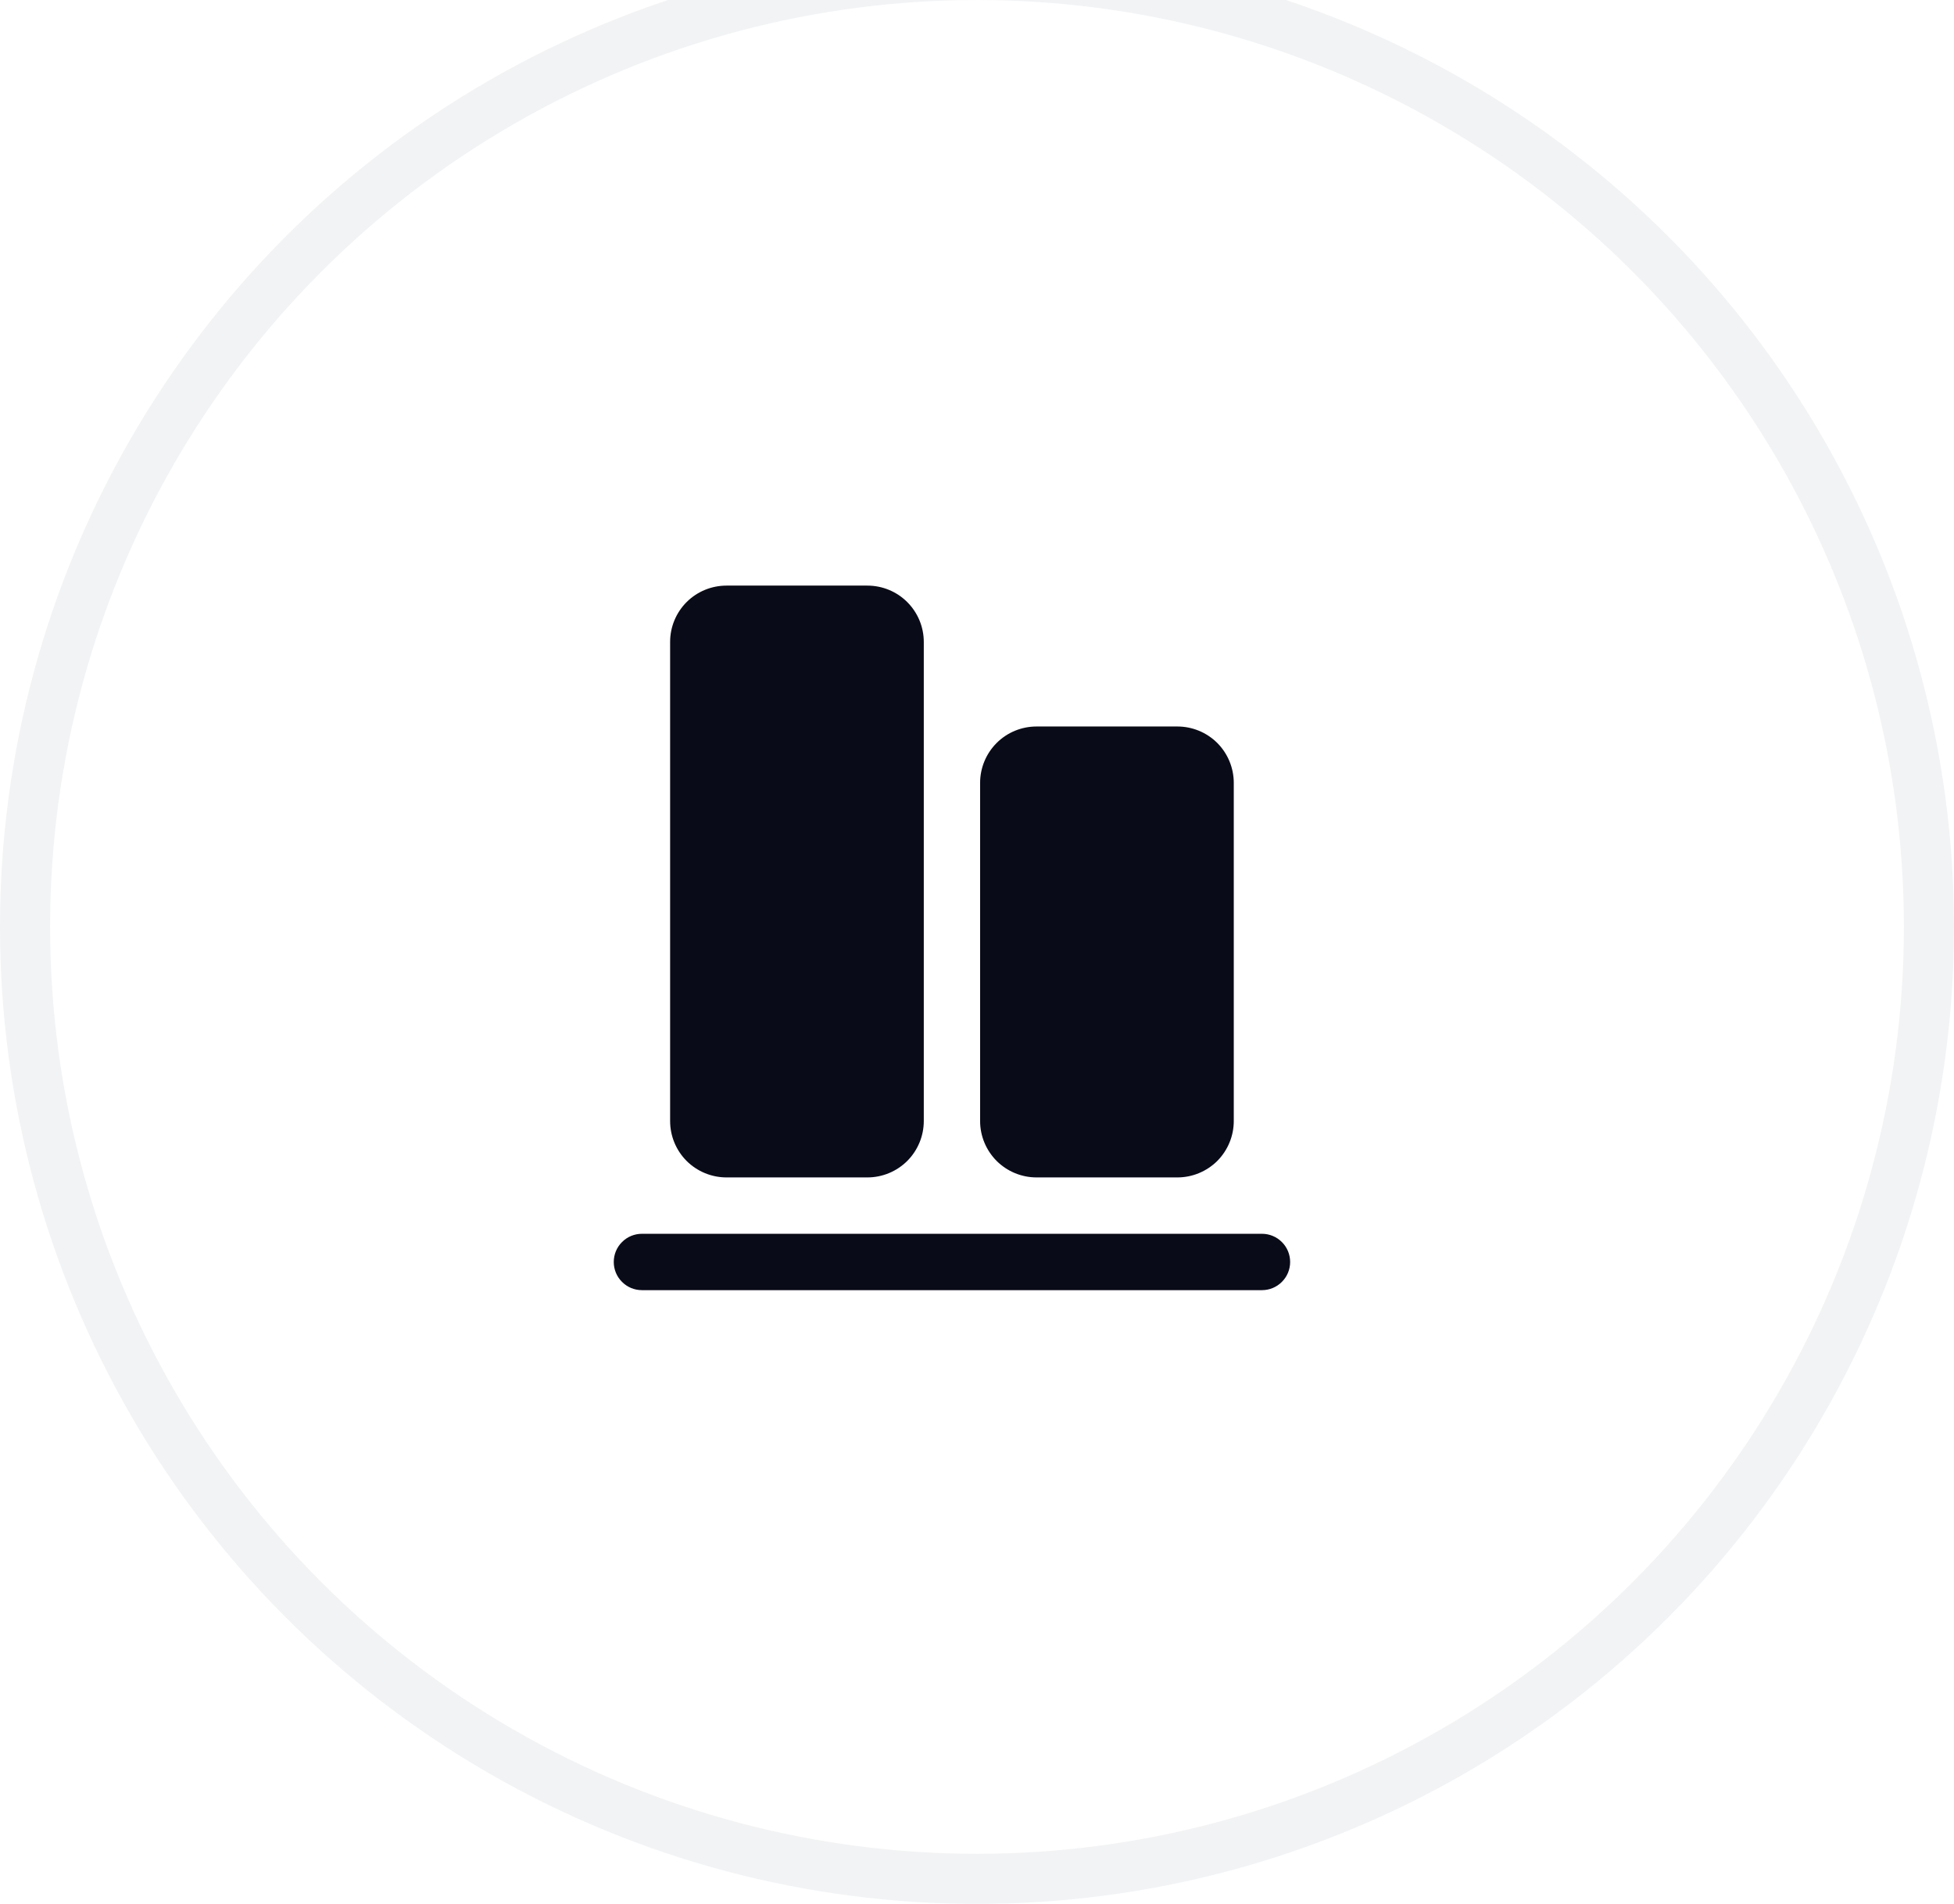 <svg width="39" height="38" viewBox="0 0 39 38" fill="none" xmlns="http://www.w3.org/2000/svg">
<g filter="url(#filter0_b_86_430)">
<circle cx="19.5" cy="18.5" r="19.5" fill="white" fill-opacity="0.7"/>
<circle cx="19.5" cy="18.5" r="19" stroke="#F2F3F5"/>
</g>
<g clip-path="url(#clip0_86_430)">
<path d="M25.75 25.188C25.75 25.337 25.691 25.48 25.585 25.585C25.48 25.691 25.337 25.75 25.188 25.75H12.812C12.663 25.75 12.52 25.691 12.415 25.585C12.309 25.48 12.25 25.337 12.25 25.188C12.25 25.038 12.309 24.895 12.415 24.79C12.52 24.684 12.663 24.625 12.812 24.625H25.188C25.337 24.625 25.48 24.684 25.585 24.79C25.691 24.895 25.75 25.038 25.75 25.188ZM20.688 23.5H23.5C23.798 23.5 24.084 23.381 24.296 23.171C24.506 22.959 24.625 22.673 24.625 22.375V15.625C24.625 15.327 24.506 15.04 24.296 14.829C24.084 14.618 23.798 14.5 23.5 14.5H20.688C20.389 14.5 20.103 14.618 19.892 14.829C19.681 15.04 19.562 15.327 19.562 15.625V22.375C19.562 22.673 19.681 22.959 19.892 23.171C20.103 23.381 20.389 23.5 20.688 23.5ZM14.5 23.5H17.312C17.611 23.5 17.897 23.381 18.108 23.171C18.319 22.959 18.438 22.673 18.438 22.375V12.812C18.438 12.514 18.319 12.228 18.108 12.017C17.897 11.806 17.611 11.688 17.312 11.688H14.5C14.202 11.688 13.915 11.806 13.704 12.017C13.493 12.228 13.375 12.514 13.375 12.812V22.375C13.375 22.673 13.493 22.959 13.704 23.171C13.915 23.381 14.202 23.5 14.5 23.5Z" fill="#090B18"/>
</g>
<defs>
<filter id="filter0_b_86_430" x="-10" y="-11" width="59" height="59" filterUnits="userSpaceOnUse" color-interpolation-filters="sRGB">
<feFlood flood-opacity="0" result="BackgroundImageFix"/>
<feGaussianBlur in="BackgroundImageFix" stdDeviation="5"/>
<feComposite in2="SourceAlpha" operator="in" result="effect1_backgroundBlur_86_430"/>
<feBlend mode="normal" in="SourceGraphic" in2="effect1_backgroundBlur_86_430" result="shape"/>
</filter>
<clipPath id="clip0_86_430">
<rect width="18" height="18" fill="white" transform="translate(10 10)"/>
</clipPath>
</defs>
</svg>
